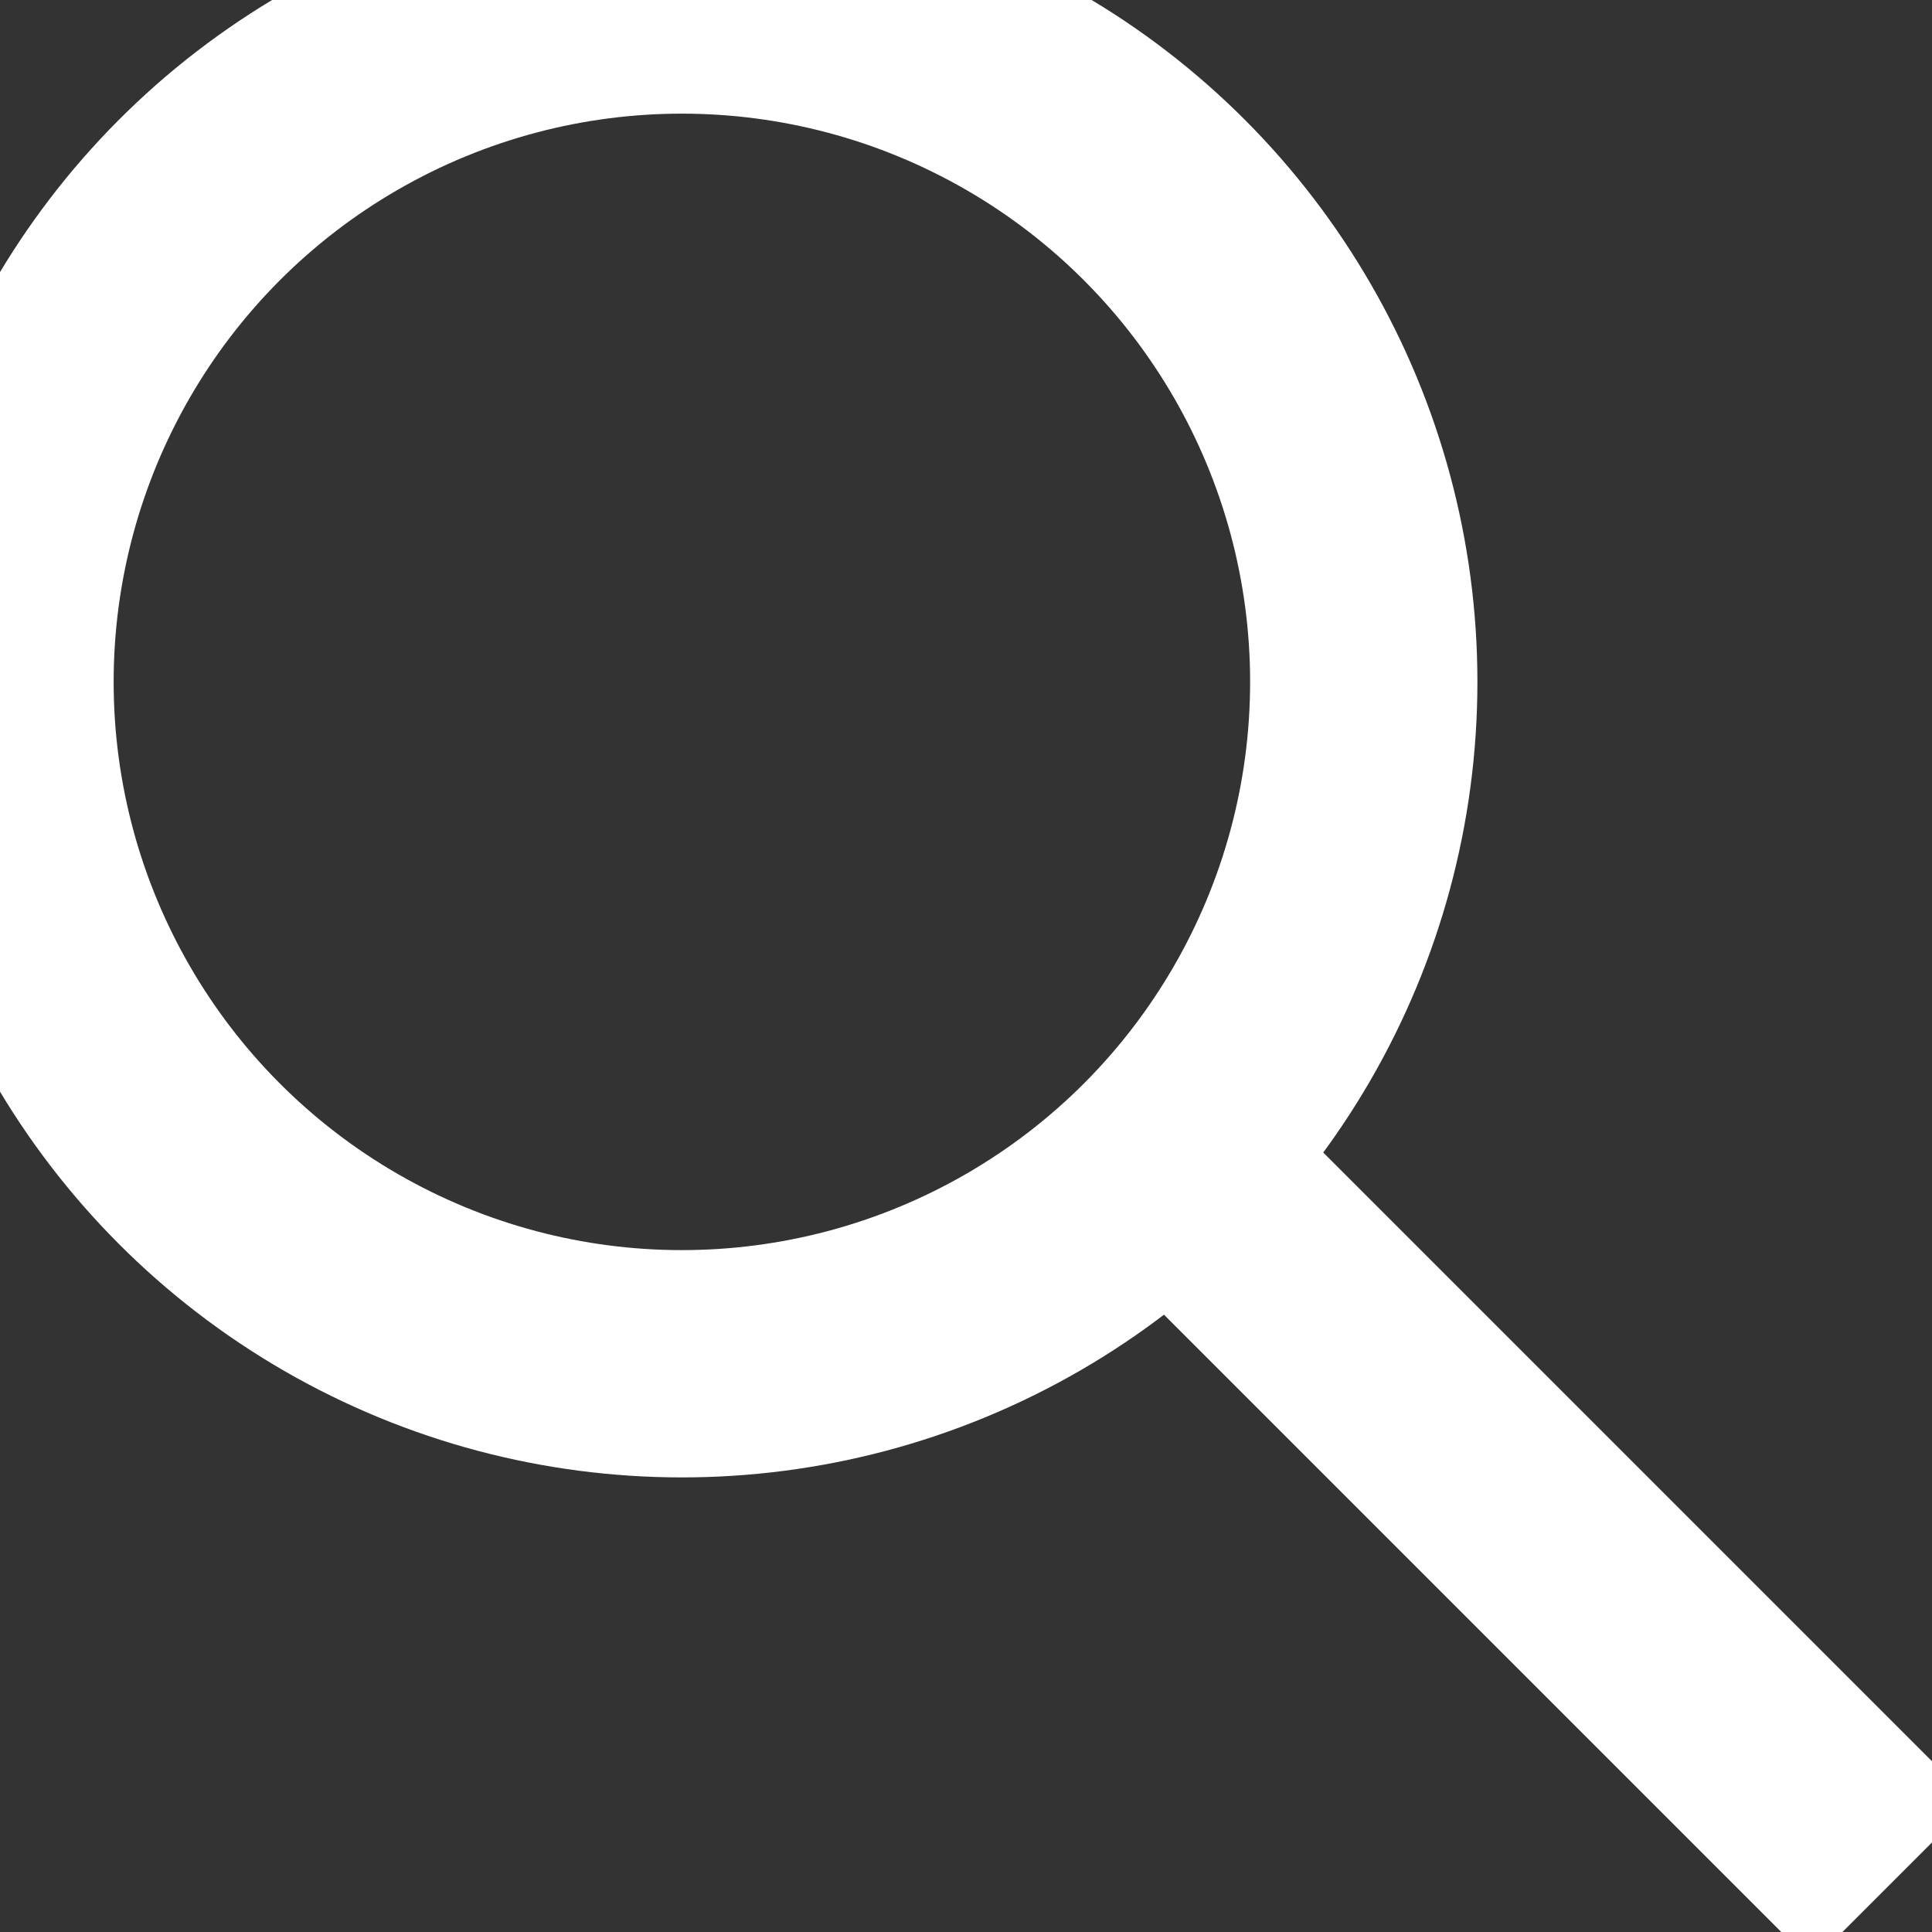 <svg xmlns="http://www.w3.org/2000/svg" width="17" height="17" viewBox="0 0 17 17">
    <rect x="0" y="0" width="17" height="17" fill="#333333" stroke="none"/>
    <g fill="none" fill-rule="evenodd" stroke="#FFF" stroke-width="2">
        <circle cx="6" cy="6" r="6"/>
        <path d="M10.503 10.415l6.147 6.147"/>
    </g>
</svg>
